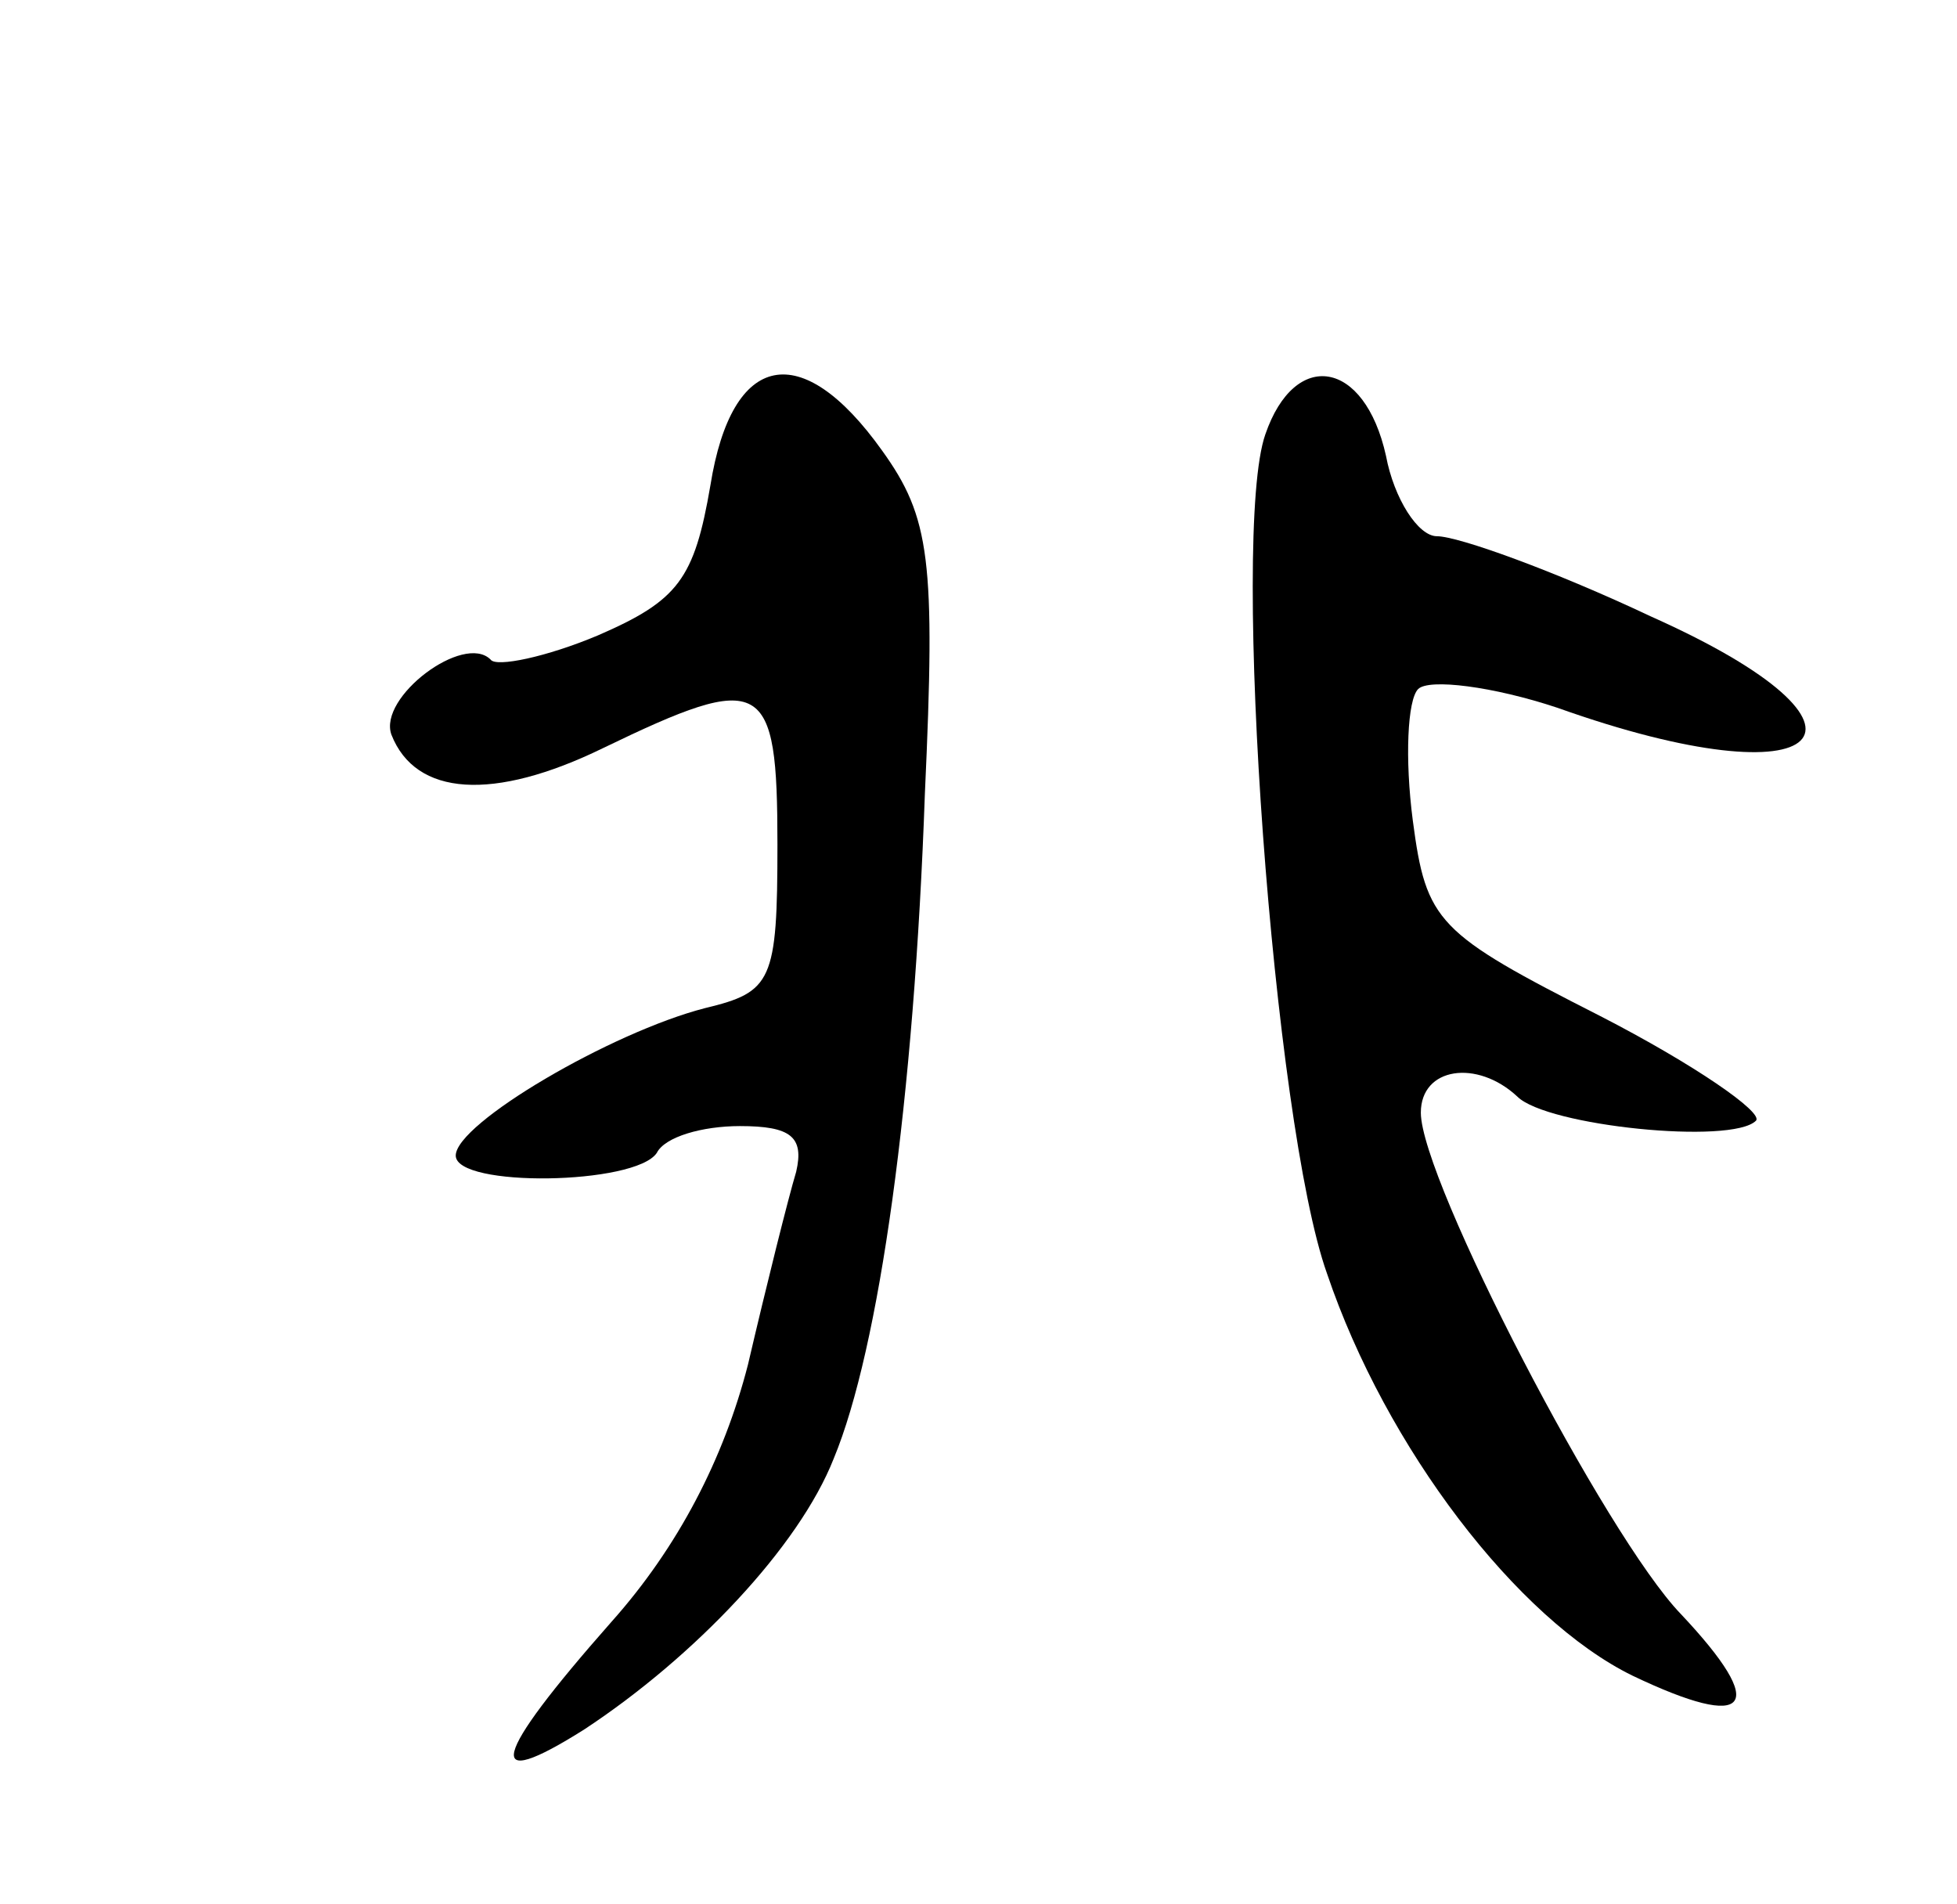 <svg version="1.0" xmlns="http://www.w3.org/2000/svg"
 width="73pt" height="71pt" viewBox="0 0 73 71"
 preserveAspectRatio="xMidYMid meet">
<g transform="translate(0,71) scale(0.1,-0.1)"
fill="#000000" stroke="none">
<path d="M265 529 c-6 -35 -12 -43 -42 -56 -19 -8 -38 -12 -40 -9 -10 10 -42
-14 -37 -28 9 -23 38 -25 79 -5 60 29 65 26 65 -36 0 -51 -2 -55 -27 -61 -35
-9 -93 -43 -93 -55 0 -12 67 -11 75 1 3 6 17 10 31 10 19 0 24 -4 21 -17 -3
-10 -11 -42 -18 -72 -9 -35 -26 -68 -51 -96 -45 -51 -48 -64 -10 -40 41 27 80
68 93 101 17 41 30 134 34 248 4 87 2 103 -16 128 -30 42 -56 37 -64 -13z"/>
<path d="M472 548 c-13 -37 3 -257 23 -313 22 -65 71 -129 114 -150 44 -21 51
-12 18 23 -28 29 -97 162 -97 187 0 17 21 20 36 6 11 -11 80 -18 89 -9 3 3
-23 21 -58 39 -61 31 -65 35 -70 73 -3 23 -2 45 2 49 4 4 28 1 52 -7 101 -36
129 -8 35 34 -36 17 -72 30 -80 30 -7 0 -16 14 -19 30 -8 36 -34 40 -45 8z"/>
</g>
</svg>

